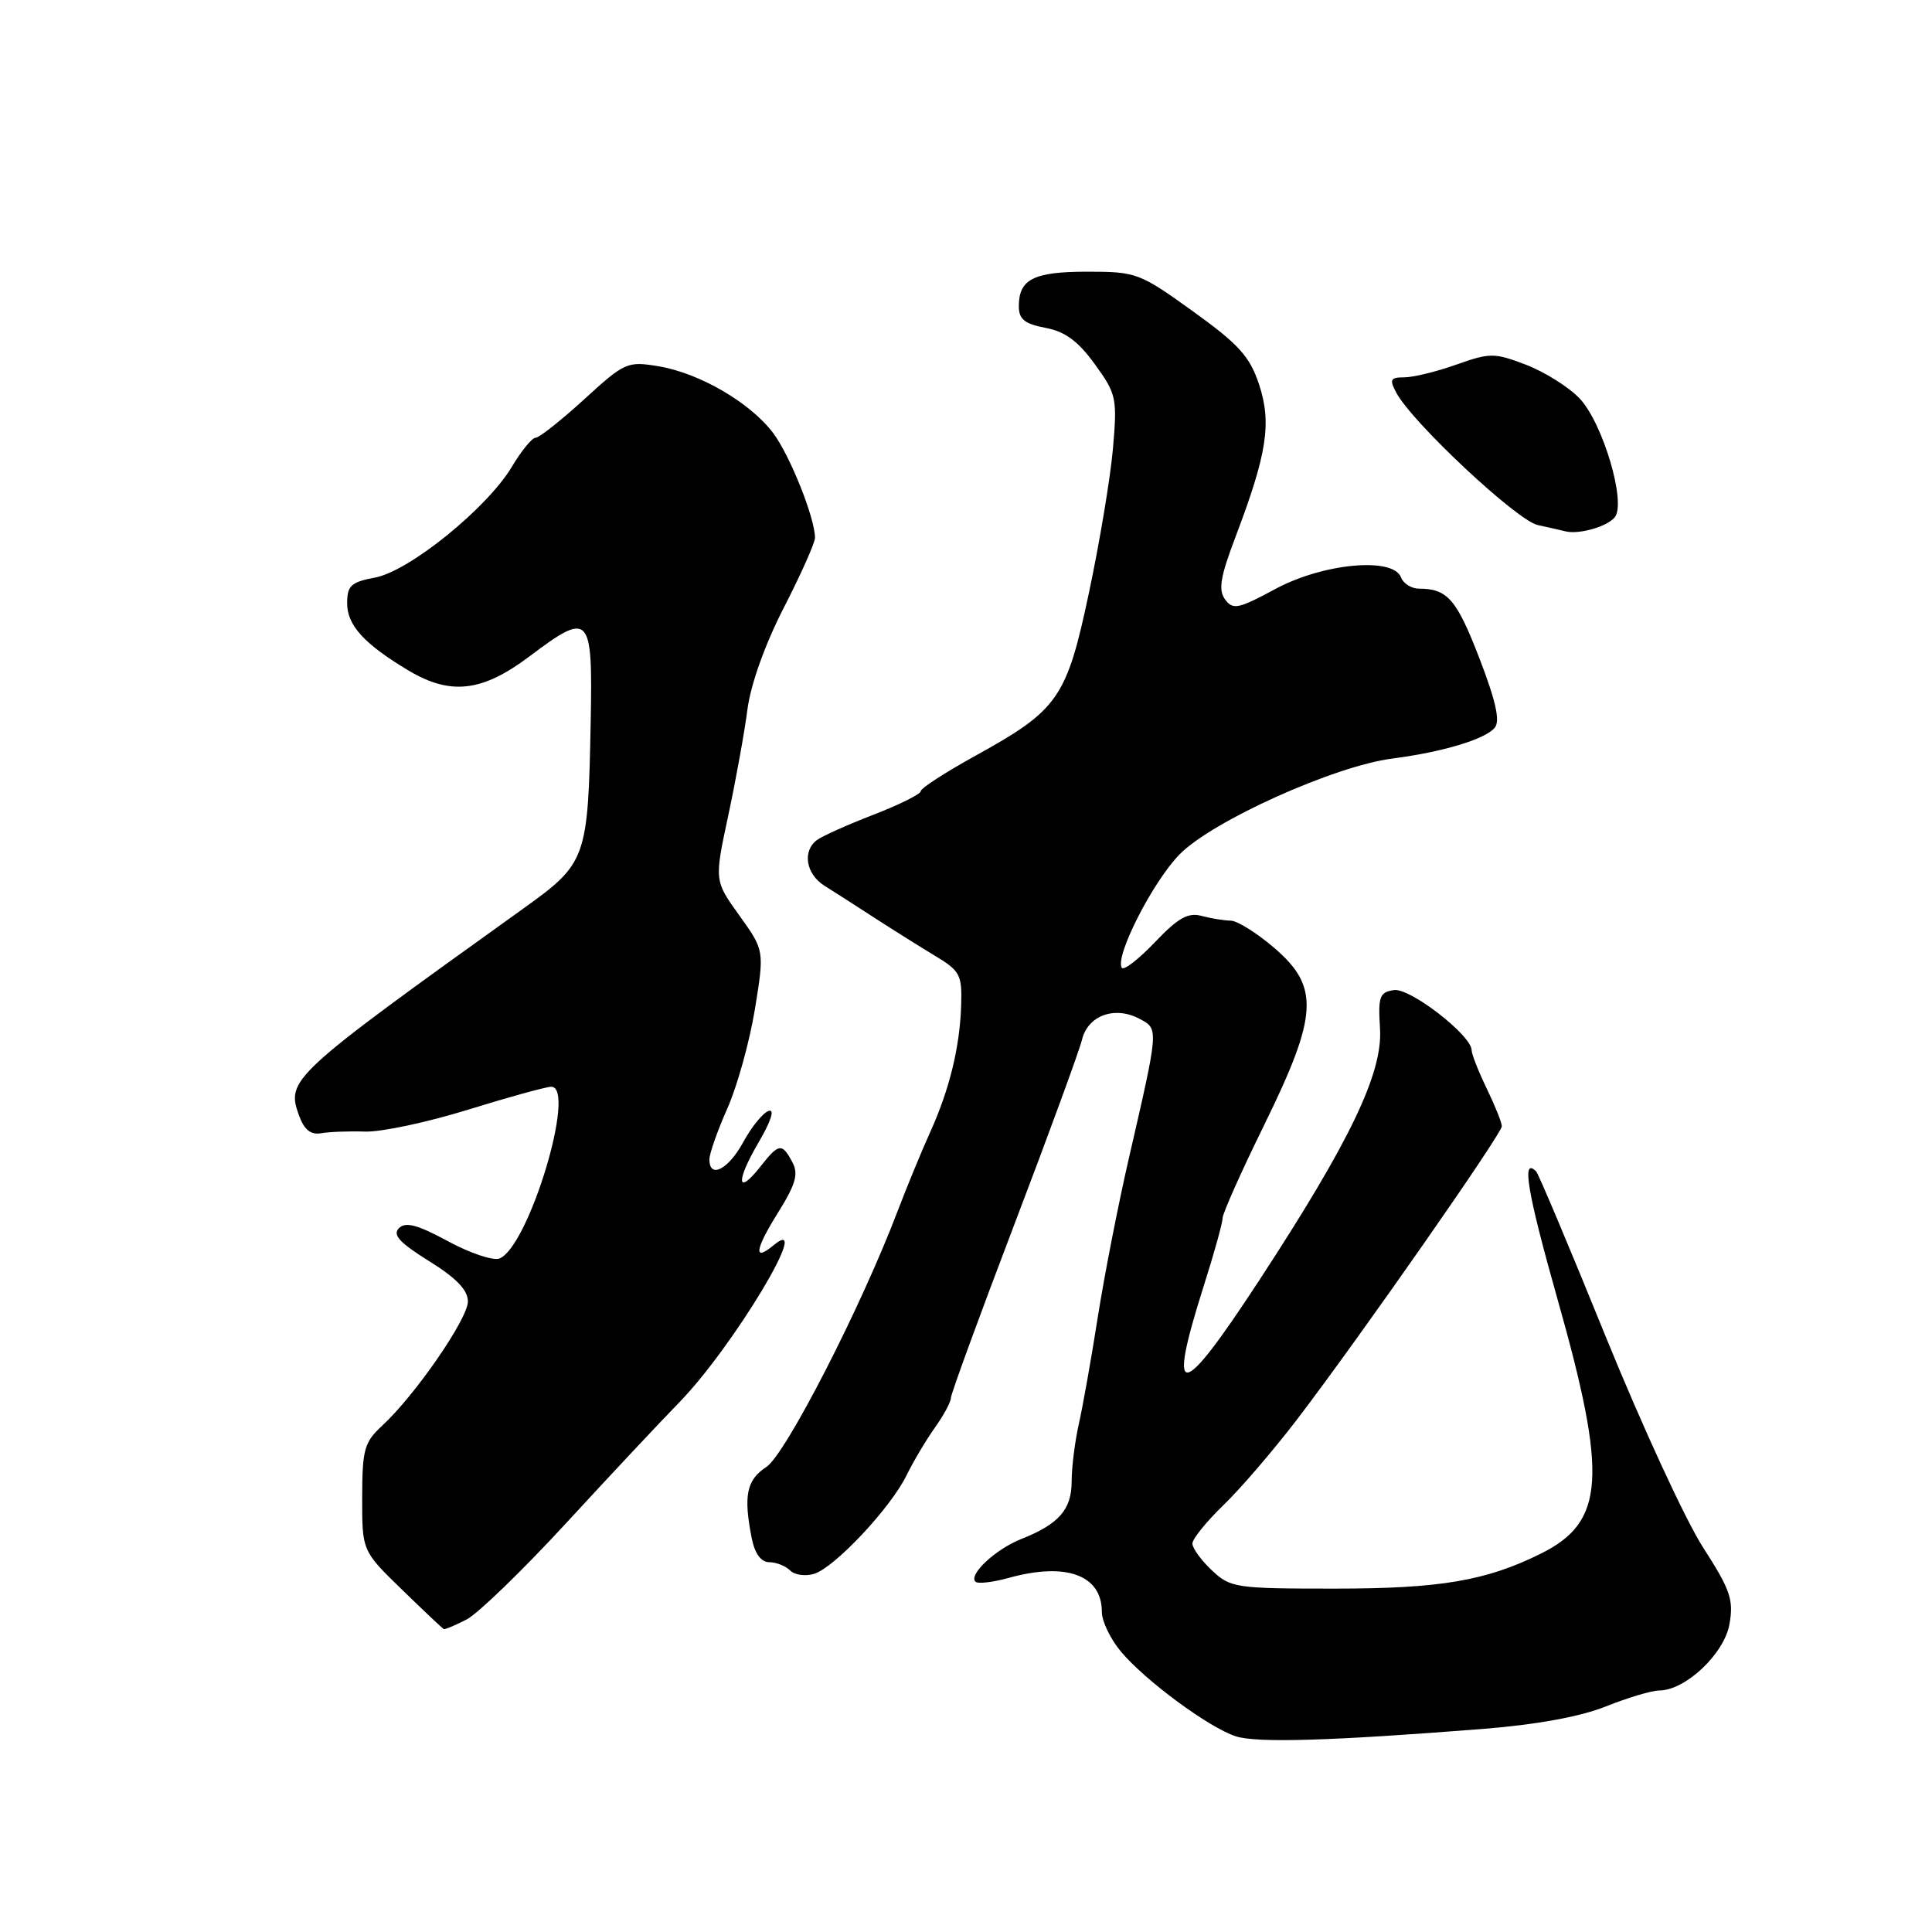 <?xml version="1.0" encoding="UTF-8" standalone="no"?>
<!DOCTYPE svg PUBLIC "-//W3C//DTD SVG 1.1//EN" "http://www.w3.org/Graphics/SVG/1.1/DTD/svg11.dtd" >
<svg xmlns="http://www.w3.org/2000/svg" xmlns:xlink="http://www.w3.org/1999/xlink" version="1.1" viewBox="0 0 256 256">
 <g >
 <path fill="currentColor"
d=" M 196.50 229.09 C 203.58 228.53 209.39 227.47 212.79 226.11 C 215.69 224.95 218.87 224.00 219.84 224.00 C 223.32 224.00 228.46 219.15 229.16 215.22 C 229.74 211.98 229.29 210.67 225.67 205.05 C 223.38 201.51 217.59 188.97 212.80 177.19 C 208.02 165.41 203.85 155.52 203.55 155.22 C 201.57 153.24 202.35 157.89 206.39 172.19 C 213.04 195.70 212.65 201.65 204.18 205.86 C 196.91 209.47 190.83 210.50 176.83 210.50 C 163.74 210.50 163.05 210.40 160.58 208.08 C 159.16 206.74 158.00 205.15 158.00 204.53 C 158.00 203.91 159.85 201.63 162.10 199.45 C 164.36 197.28 168.78 192.12 171.93 188.00 C 180.23 177.12 199.00 150.23 199.00 149.23 C 199.00 148.76 198.10 146.51 197.00 144.24 C 195.90 141.96 195.00 139.68 195.00 139.16 C 195.00 137.20 186.85 130.88 184.71 131.19 C 182.80 131.47 182.59 132.04 182.86 136.30 C 183.23 142.21 178.87 151.28 166.79 169.75 C 156.34 185.72 154.59 185.88 159.50 170.40 C 160.88 166.07 162.00 162.02 162.00 161.41 C 162.00 160.80 164.47 155.25 167.50 149.09 C 174.67 134.48 174.88 130.76 168.82 125.58 C 166.52 123.61 163.93 121.99 163.07 121.99 C 162.21 121.98 160.47 121.70 159.21 121.36 C 157.42 120.88 156.09 121.63 153.02 124.86 C 150.86 127.12 148.90 128.64 148.64 128.23 C 147.71 126.72 152.74 116.85 156.29 113.22 C 160.60 108.80 176.82 101.49 184.50 100.51 C 191.16 99.65 196.79 97.96 198.06 96.43 C 198.80 95.54 198.21 92.88 196.01 87.18 C 193.01 79.41 191.79 78.00 188.03 78.00 C 187.03 78.00 185.95 77.33 185.64 76.50 C 184.59 73.77 175.33 74.63 169.00 78.04 C 164.09 80.69 163.37 80.84 162.33 79.43 C 161.41 78.17 161.70 76.44 163.70 71.17 C 167.89 60.14 168.52 56.08 166.84 50.96 C 165.60 47.23 164.17 45.64 158.07 41.25 C 151.01 36.17 150.57 36.00 144.09 36.00 C 136.96 36.00 135.00 36.99 135.00 40.59 C 135.00 42.30 135.77 42.92 138.53 43.44 C 141.13 43.93 142.86 45.20 145.07 48.26 C 147.94 52.21 148.05 52.75 147.47 59.46 C 147.13 63.33 145.70 71.90 144.30 78.50 C 141.33 92.53 140.26 94.06 129.25 100.14 C 125.26 102.34 122.00 104.45 122.00 104.84 C 122.00 105.22 119.19 106.62 115.75 107.95 C 112.31 109.28 108.94 110.79 108.25 111.31 C 106.28 112.78 106.79 115.82 109.25 117.37 C 110.49 118.14 113.49 120.07 115.91 121.64 C 118.34 123.21 121.94 125.47 123.91 126.66 C 127.20 128.63 127.49 129.18 127.36 133.16 C 127.19 138.73 125.82 144.34 123.26 150.00 C 122.14 152.47 120.19 157.20 118.93 160.50 C 114.07 173.28 104.09 192.71 101.55 194.38 C 98.91 196.10 98.49 198.19 99.62 203.88 C 100.03 205.88 100.85 207.00 101.93 207.00 C 102.85 207.00 104.09 207.49 104.70 208.10 C 105.30 208.70 106.75 208.90 107.91 208.53 C 110.64 207.66 118.04 199.77 120.12 195.49 C 121.02 193.66 122.70 190.82 123.87 189.18 C 125.04 187.54 126.00 185.76 126.00 185.23 C 126.00 184.71 129.76 174.43 134.35 162.39 C 138.94 150.35 143.00 139.27 143.37 137.77 C 144.15 134.54 147.73 133.25 151.02 135.01 C 153.55 136.36 153.56 136.19 149.58 153.48 C 148.19 159.51 146.34 168.96 145.47 174.48 C 144.61 179.99 143.47 186.39 142.95 188.69 C 142.43 191.00 142.00 194.42 142.00 196.29 C 142.00 200.02 140.31 201.95 135.32 203.93 C 131.93 205.27 128.31 208.64 129.25 209.58 C 129.56 209.89 131.54 209.67 133.66 209.08 C 141.26 206.97 146.00 208.69 146.00 213.58 C 146.00 214.83 147.15 217.21 148.55 218.87 C 151.79 222.72 160.18 228.91 163.75 230.07 C 166.53 230.97 176.36 230.68 196.50 229.09 Z  M 61.83 214.59 C 63.33 213.81 69.26 208.07 75.00 201.84 C 80.74 195.60 87.49 188.40 89.99 185.84 C 97.13 178.52 107.96 160.47 102.48 165.02 C 99.80 167.24 100.03 165.59 103.08 160.70 C 105.46 156.88 105.83 155.55 104.98 153.97 C 103.62 151.42 103.19 151.48 100.78 154.55 C 97.64 158.54 97.46 156.59 100.49 151.42 C 102.16 148.58 102.69 146.93 101.86 147.20 C 101.11 147.44 99.60 149.29 98.50 151.31 C 96.51 154.97 94.00 156.26 94.00 153.62 C 94.00 152.86 95.07 149.82 96.38 146.87 C 97.69 143.92 99.33 138.00 100.03 133.72 C 101.29 125.94 101.29 125.94 97.97 121.31 C 94.65 116.69 94.65 116.69 96.49 108.10 C 97.50 103.37 98.65 97.03 99.04 94.00 C 99.48 90.65 101.37 85.37 103.87 80.50 C 106.13 76.10 107.98 71.95 107.99 71.28 C 108.01 68.70 104.68 60.35 102.44 57.37 C 99.41 53.35 92.68 49.43 87.24 48.53 C 83.13 47.85 82.78 48.00 77.41 52.91 C 74.34 55.71 71.45 58.00 70.98 58.00 C 70.50 58.00 69.08 59.74 67.81 61.87 C 64.54 67.33 54.24 75.68 49.70 76.53 C 46.51 77.13 46.00 77.60 46.00 79.94 C 46.00 82.86 48.27 85.34 54.12 88.84 C 59.70 92.17 63.89 91.69 70.15 86.98 C 78.18 80.94 78.54 81.33 78.27 95.61 C 77.92 113.85 77.73 114.37 69.34 120.39 C 38.40 142.58 37.90 143.04 39.63 147.83 C 40.31 149.70 41.18 150.40 42.55 150.16 C 43.62 149.97 46.25 149.87 48.39 149.94 C 50.53 150.01 56.67 148.70 62.05 147.03 C 67.42 145.37 72.37 144.00 73.04 144.00 C 76.46 144.00 70.04 165.28 66.17 166.76 C 65.35 167.08 62.27 166.05 59.34 164.46 C 55.31 162.28 53.74 161.86 52.86 162.74 C 51.98 163.62 52.95 164.67 56.85 167.10 C 60.46 169.34 62.00 170.94 62.00 172.45 C 62.00 174.75 54.98 184.92 50.63 188.92 C 48.27 191.10 48.00 192.07 47.99 198.42 C 47.98 205.50 47.98 205.50 53.24 210.61 C 56.13 213.42 58.63 215.78 58.80 215.86 C 58.96 215.94 60.33 215.36 61.83 214.59 Z  M 213.96 68.55 C 215.53 66.65 212.38 56.00 209.28 52.77 C 207.84 51.27 204.65 49.27 202.20 48.33 C 198.00 46.73 197.44 46.73 192.98 48.31 C 190.37 49.24 187.26 50.00 186.08 50.00 C 184.23 50.00 184.08 50.28 185.02 52.04 C 187.13 55.99 200.99 68.96 203.75 69.57 C 205.26 69.90 206.93 70.28 207.46 70.41 C 209.25 70.84 212.93 69.79 213.96 68.55 Z "/>
</g>
</svg>